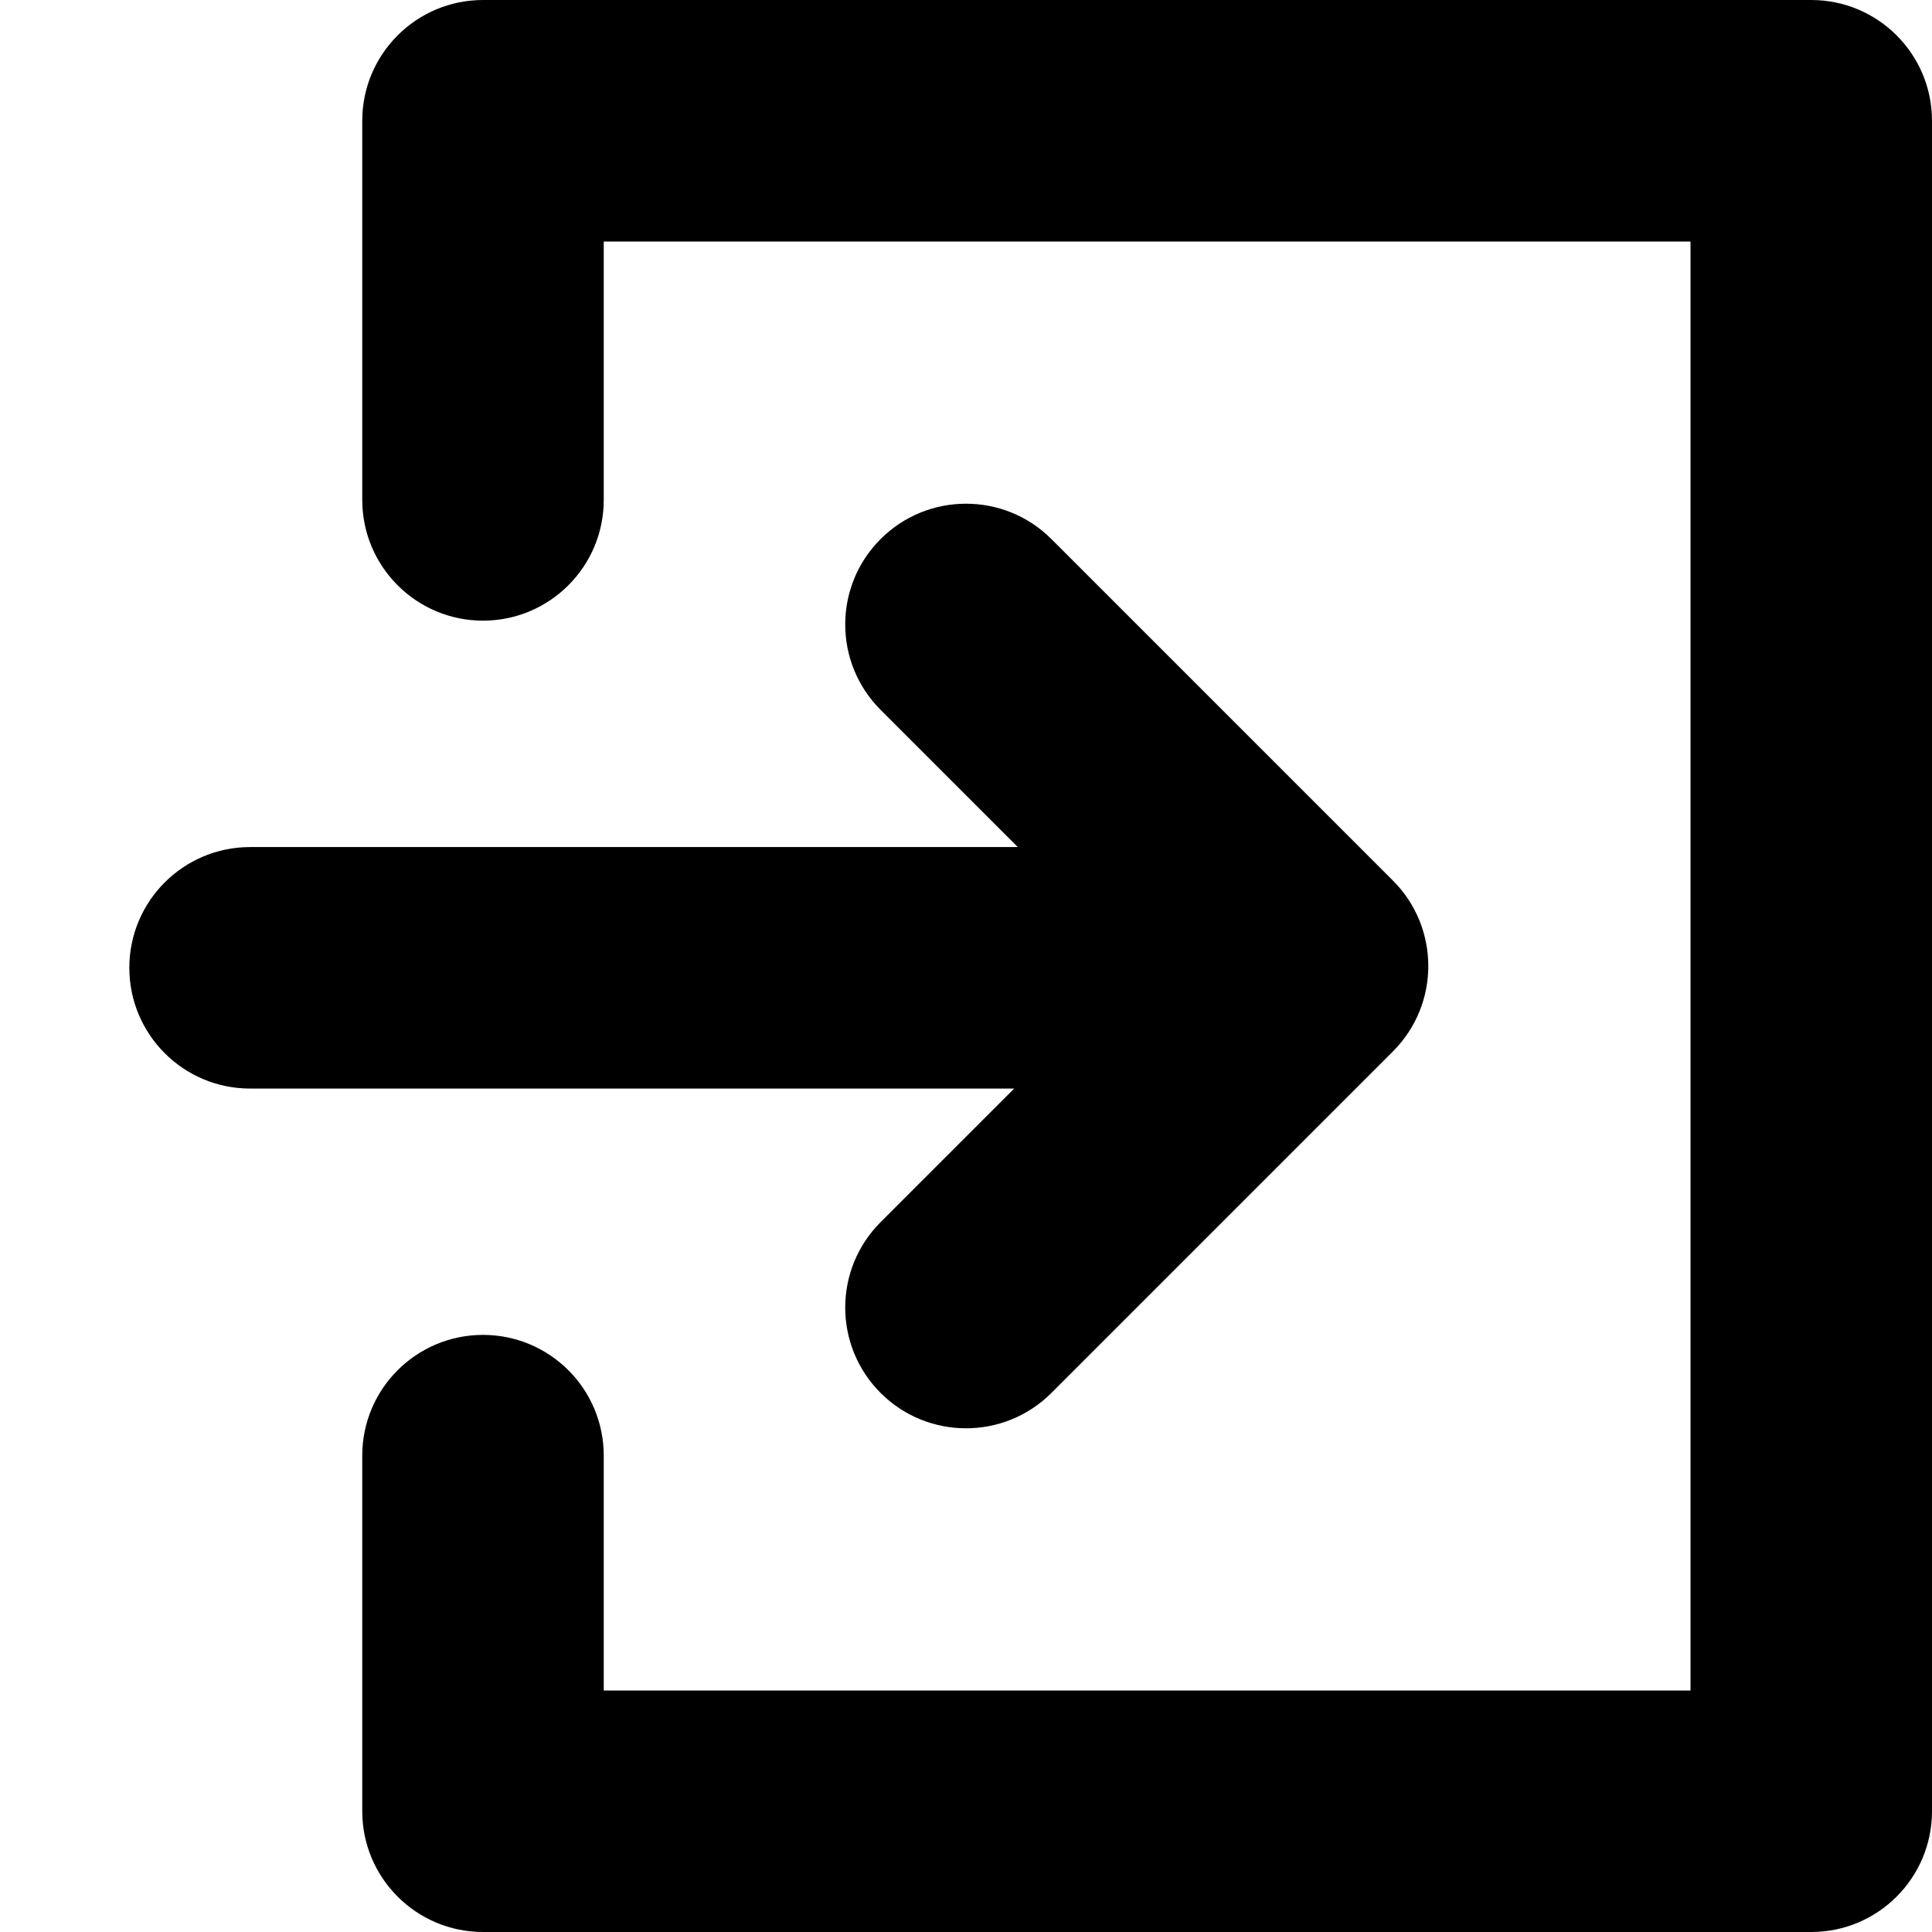 <?xml version="1.0" encoding="UTF-8"?>
<svg width="16px" height="16px" viewBox="0 0 16 16" version="1.1" xmlns="http://www.w3.org/2000/svg" xmlns:xlink="http://www.w3.org/1999/xlink">
    <!-- Generator: Sketch 52.6 (67491) - http://www.bohemiancoding.com/sketch -->
    <title>login</title>
    <desc>Created with Sketch.</desc>
    <g id="login" stroke="none" stroke-width="1" fill="none" fill-rule="evenodd">
        <rect id="Rectangle" fill-rule="nonzero" x="0" y="0" width="16" height="16"></rect>
        <path d="M8.429,7.015 L7.293,5.879 C6.902,5.488 6.902,4.855 7.293,4.464 C7.683,4.074 8.317,4.074 8.707,4.464 L11.536,7.293 C11.926,7.683 11.926,8.317 11.536,8.707 L8.707,11.536 C8.317,11.926 7.683,11.926 7.293,11.536 C6.902,11.145 6.902,10.512 7.293,10.121 L8.399,9.015 L2.071,9.015 C1.519,9.015 1.071,8.567 1.071,8.015 C1.071,7.463 1.519,7.015 2.071,7.015 L8.429,7.015 Z M5,4.14 C5,4.692 4.552,5.14 4,5.14 C3.448,5.14 3,4.692 3,4.14 L3,1 C3,0.448 3.448,-3.00204306e-13 4,-3.00204306e-13 L15,-2.99982261e-13 C15.552,-2.99982261e-13 16,0.448 16,1 L16,15 C16,15.552 15.552,16 15,16 L4,16 C3.448,16 3,15.552 3,15 L3,12.055 C3,11.502 3.448,11.055 4,11.055 C4.552,11.055 5,11.502 5,12.055 L5,14 L14,14 L14,2 L5,2 L5,4.14 Z" id="Combined-Shape" fill="#000000" fill-rule="nonzero"></path>
    </g>
</svg>